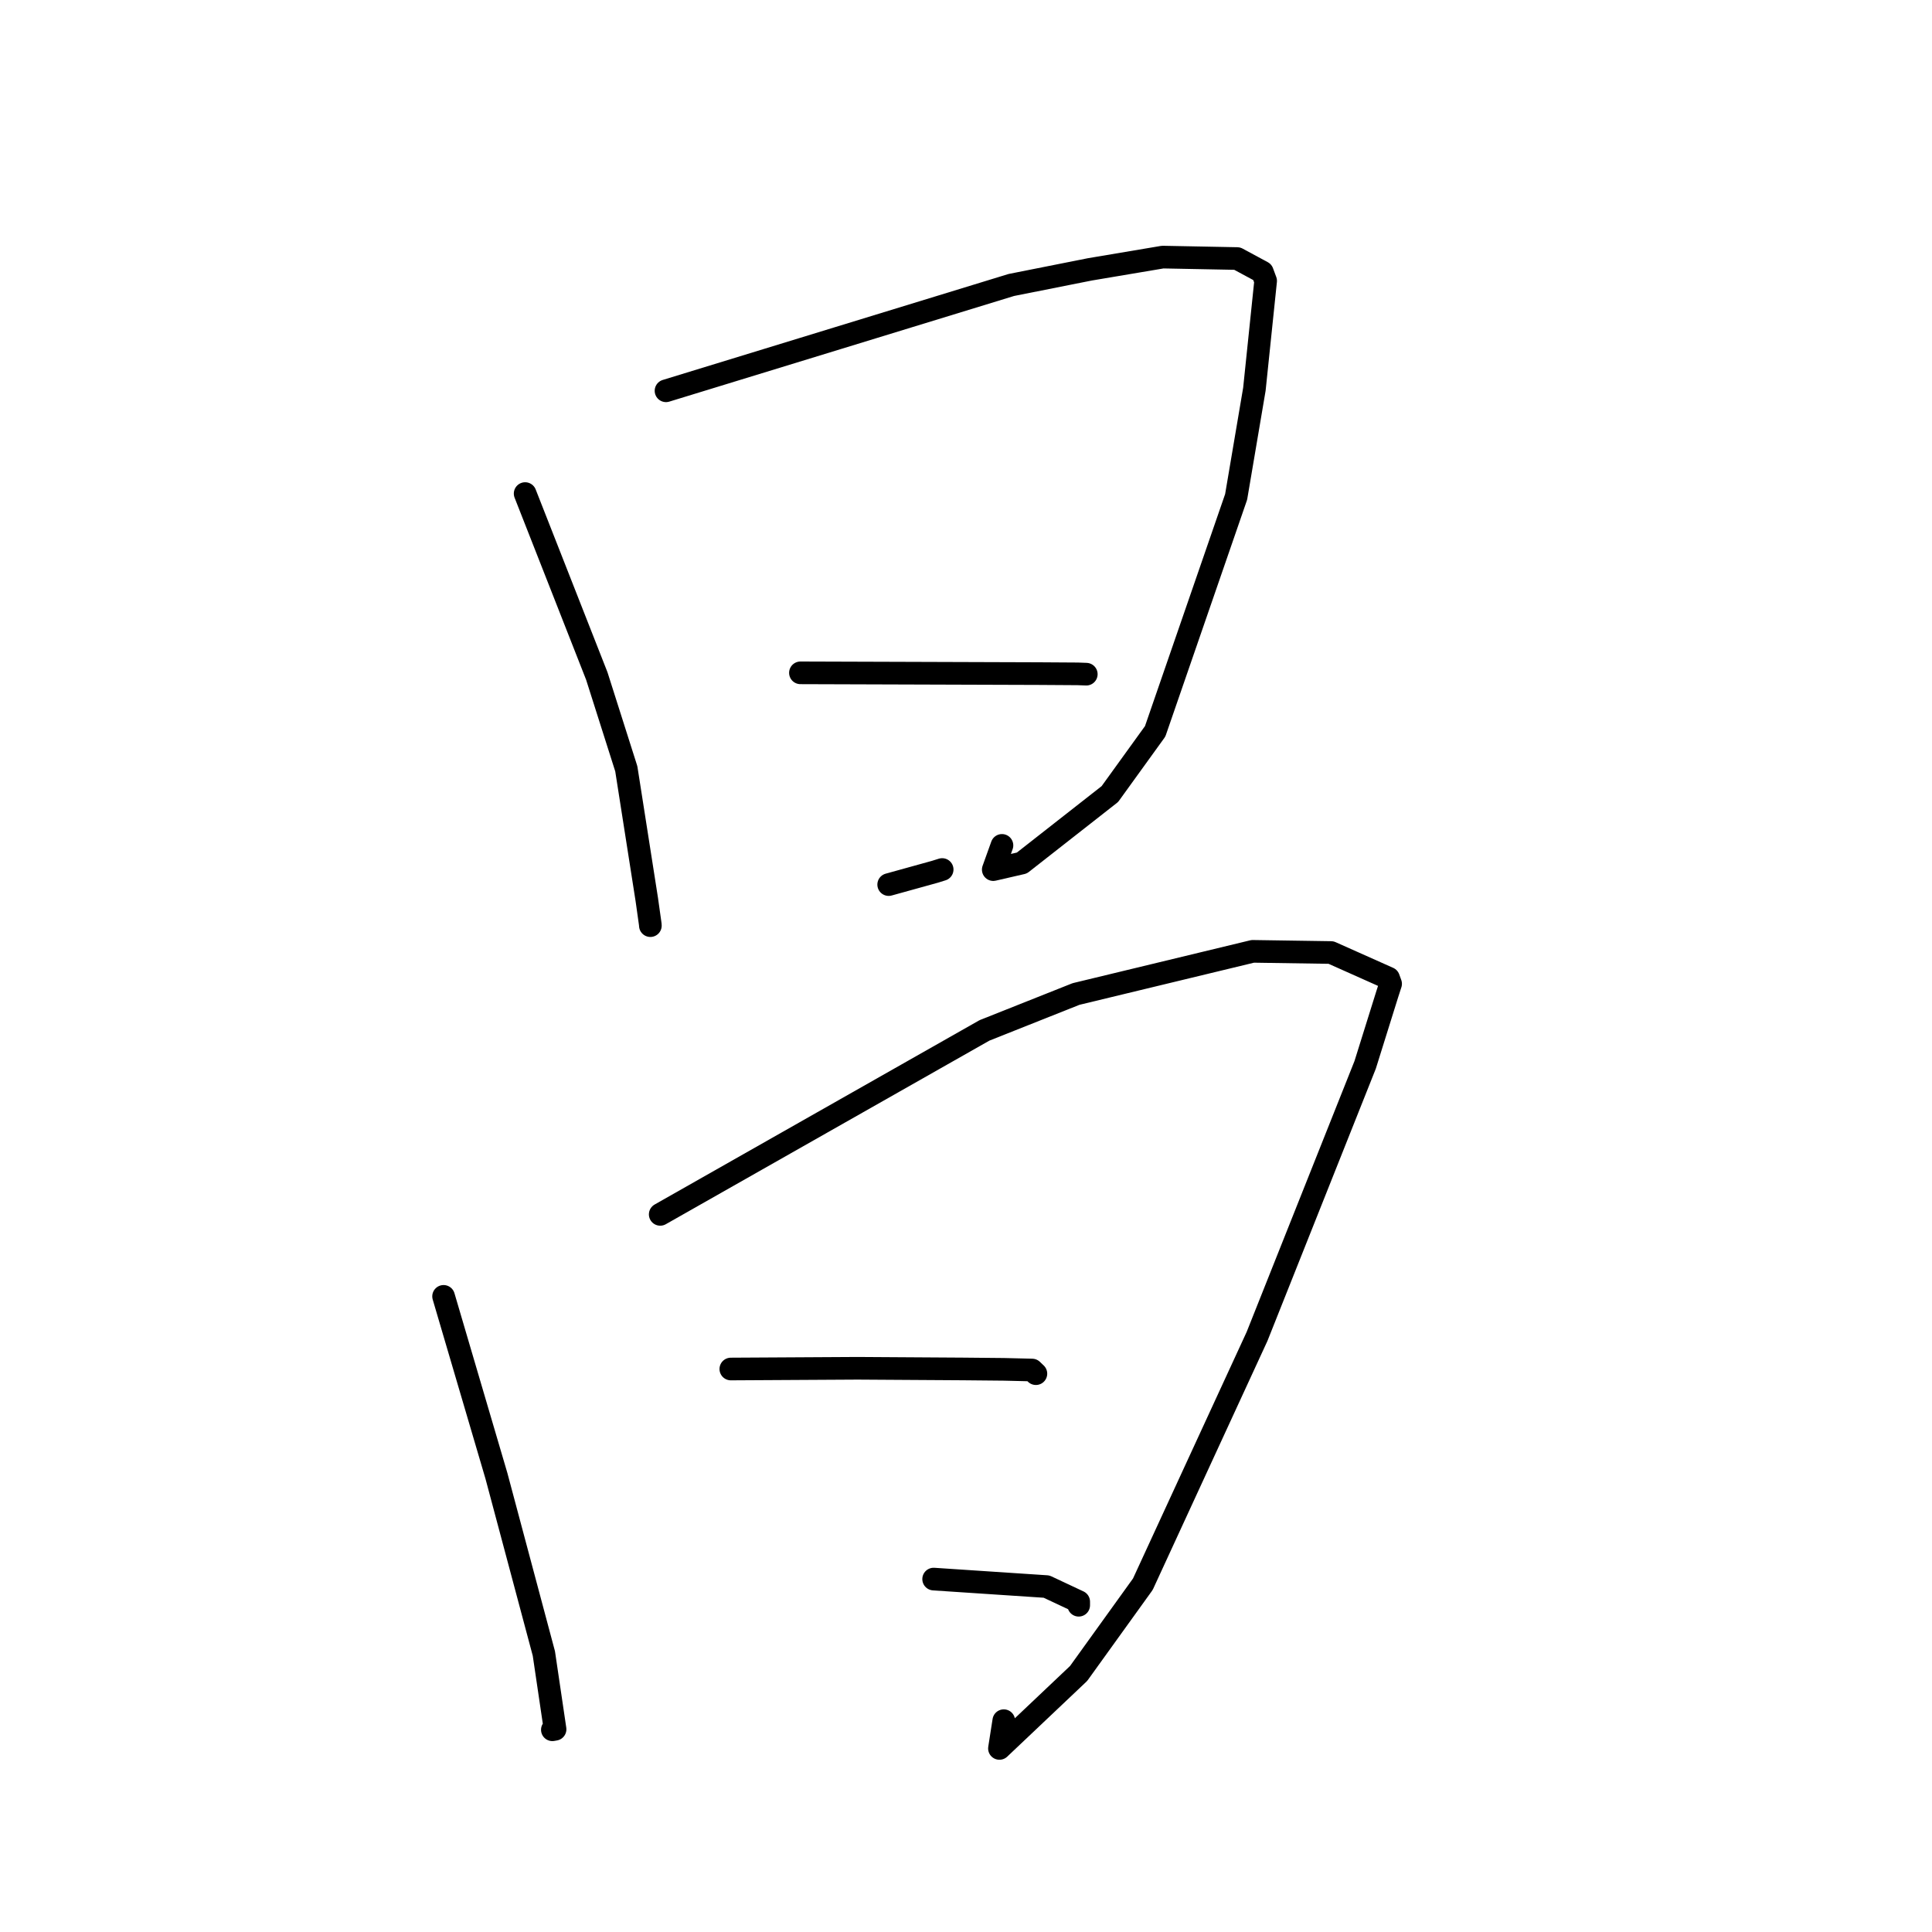 <?xml version="1.0" standalone="no"?>
    <svg width="256" height="256" xmlns="http://www.w3.org/2000/svg" version="1.1">
    <polyline stroke="black" stroke-width="3" stroke-linecap="round" fill="transparent" stroke-linejoin="round" points="69.583 65.401 74.331 77.486 79.078 89.572 82.987 101.866 85.705 119.203 86.165 122.474 86.177 122.653 " />
        <polyline stroke="black" stroke-width="3" stroke-linecap="round" fill="transparent" stroke-linejoin="round" points="88.25 51.782 111.126 44.772 134.003 37.762 144.416 35.692 154.066 34.067 163.935 34.258 167.271 36.057 167.703 37.219 166.213 51.571 163.794 65.841 153.065 96.906 147.064 105.216 135.402 114.356 131.612 115.229 132.765 112.018 " />
        <polyline stroke="black" stroke-width="3" stroke-linecap="round" fill="transparent" stroke-linejoin="round" points="106.061 89.154 121.857 89.205 137.653 89.257 142.807 89.29 143.851 89.329 143.91 89.332 143.939 89.333 " />
        <polyline stroke="black" stroke-width="3" stroke-linecap="round" fill="transparent" stroke-linejoin="round" points="117.755 117.213 120.827 116.362 123.899 115.51 124.842 115.215 " />
        <polyline stroke="black" stroke-width="3" stroke-linecap="round" fill="transparent" stroke-linejoin="round" points="58.777 171.775 62.278 183.671 65.78 195.566 72.065 219.097 73.55 229.14 73.19 229.204 " />
        <polyline stroke="black" stroke-width="3" stroke-linecap="round" fill="transparent" stroke-linejoin="round" points="87.482 160.911 108.965 148.722 130.448 136.533 142.58 131.71 165.997 126.058 176.37 126.214 183.994 129.616 184.238 130.287 184.261 130.351 184.263 130.358 183.835 131.679 180.889 141.103 166.564 177.088 151.434 209.913 142.921 221.743 132.431 231.676 133.006 227.999 " />
        <polyline stroke="black" stroke-width="3" stroke-linecap="round" fill="transparent" stroke-linejoin="round" points="96.838 181.401 105.233 181.353 113.628 181.305 127.596 181.393 133.027 181.445 136.756 181.534 137.125 181.887 137.262 182.018 " />
        <polyline stroke="black" stroke-width="3" stroke-linecap="round" fill="transparent" stroke-linejoin="round" points="123.712 209.237 131.192 209.734 138.671 210.23 142.934 212.231 142.934 212.703 " />
        </svg>